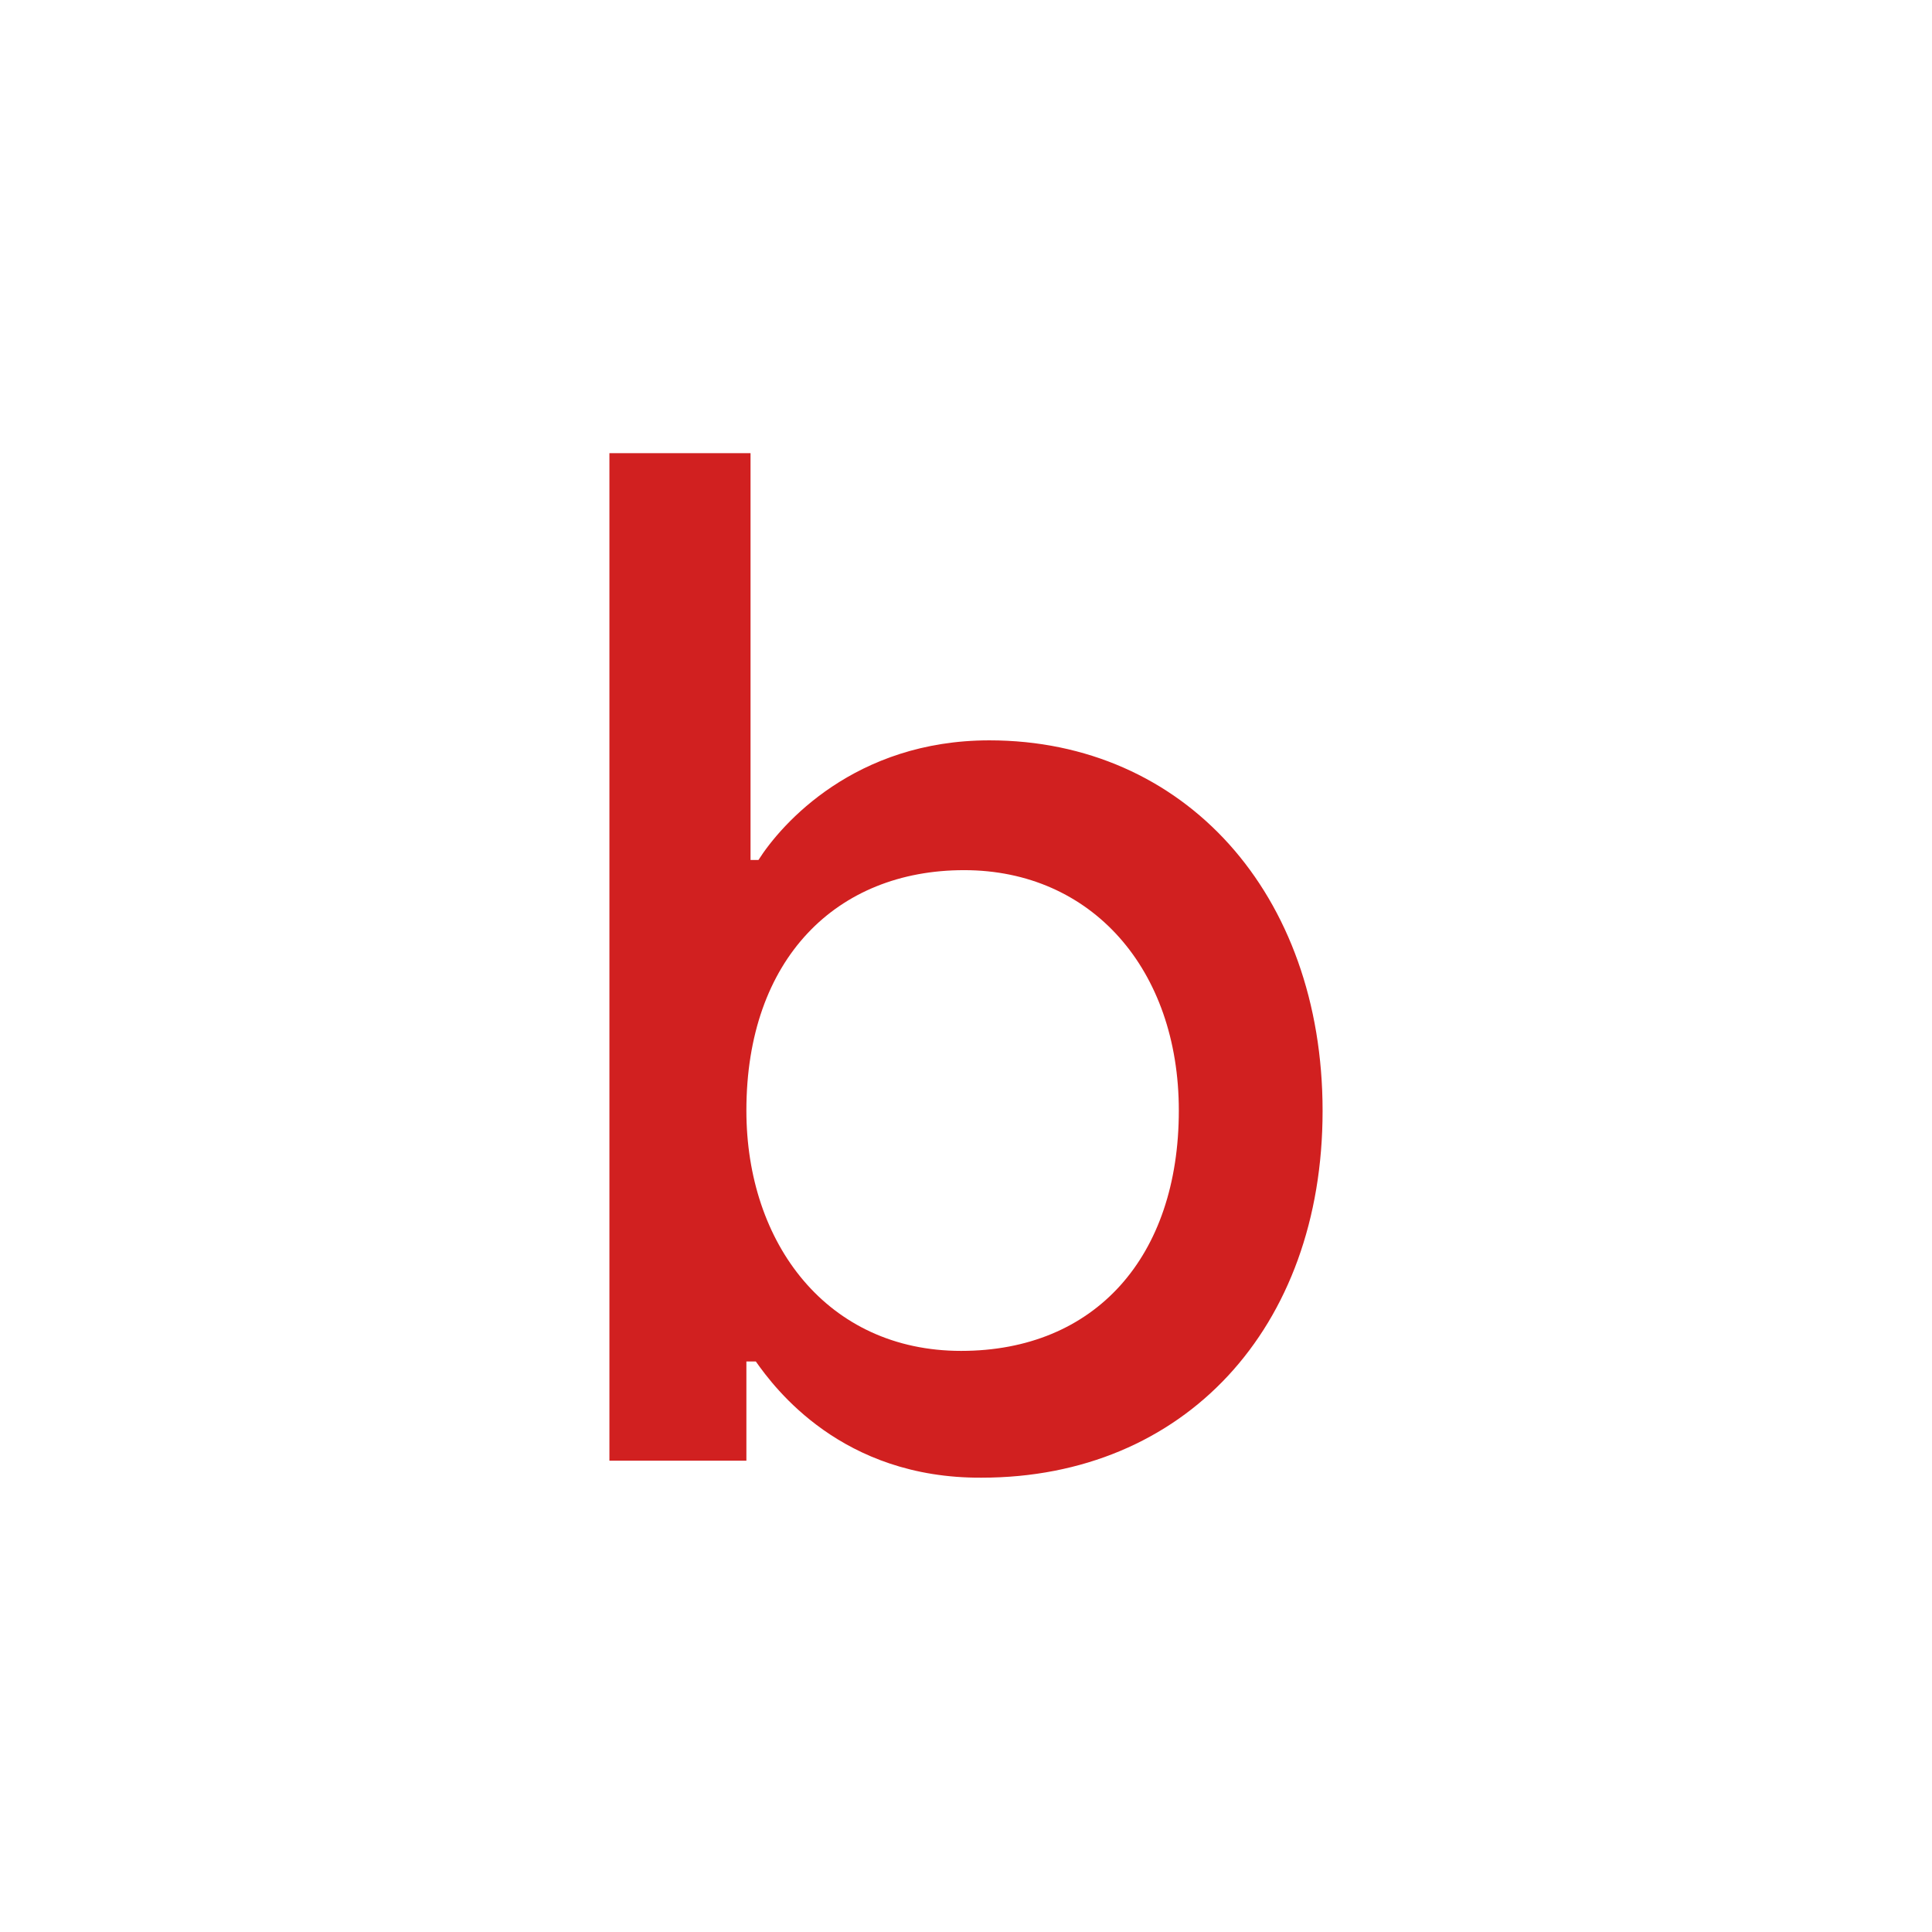<?xml version="1.0" encoding="utf-8"?>
<!-- Generator: Adobe Illustrator 27.3.1, SVG Export Plug-In . SVG Version: 6.00 Build 0)  -->
<svg version="1.1" id="Layer_1" xmlns="http://www.w3.org/2000/svg" xmlns:xlink="http://www.w3.org/1999/xlink" x="0px" y="0px"
	 viewBox="0 0 512 512" style="enable-background:new 0 0 512 512;" xml:space="preserve">
<style type="text/css">
	.st0{fill:#D12020;}
	.st1{fill:none;}
</style>
<path class="st0" d="M200.3,360.8h-2.5v26.3h-36.3v-267h37.4v107.8h2.1c6.1-9.6,25.6-31.7,61.2-31.7c51.6,0,88.3,40.6,88.3,98.2
	s-36.7,97.2-90.4,97.2C223.1,391.8,205.3,367.9,200.3,360.8L200.3,360.8z M312.4,294.3c0-37.4-23.1-63.7-56.9-63.7
	s-57.7,23.5-57.7,63.7c0,35.2,21.4,63.7,56.9,63.7S312.4,333.1,312.4,294.3z"/>
<rect x="-0.2" class="st1" width="512.4" height="512"/>
</svg>
